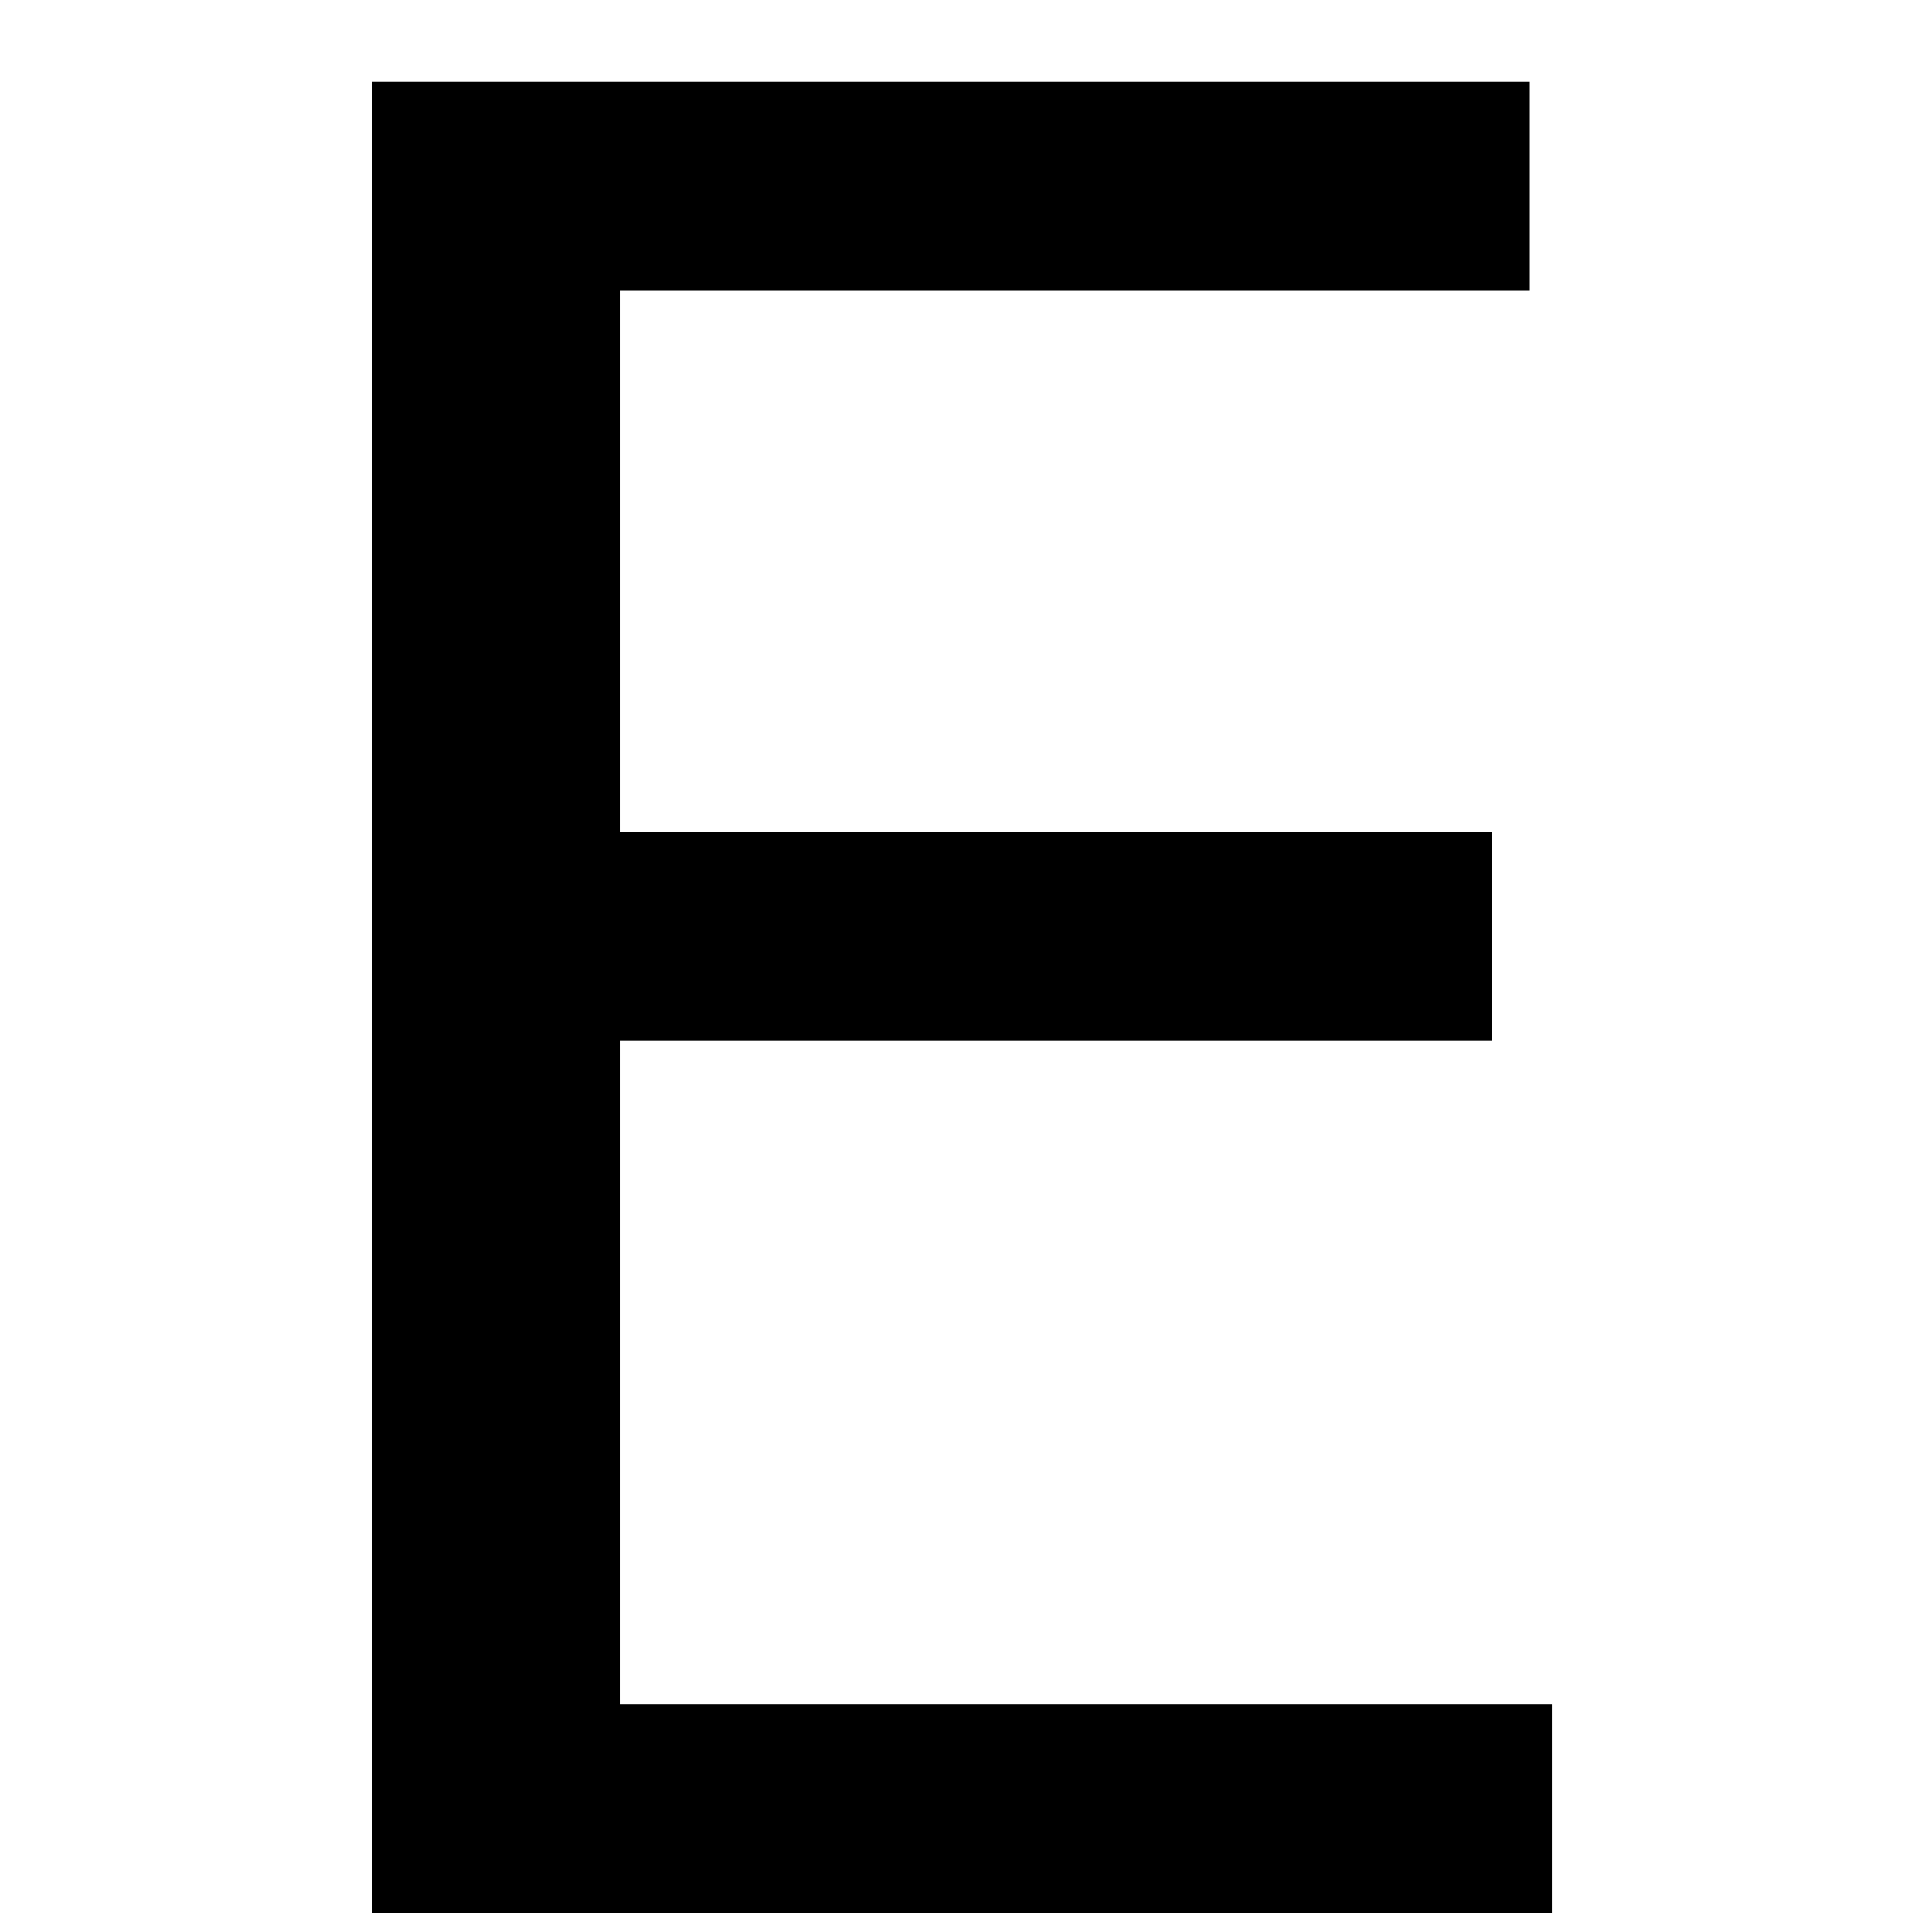 <?xml version="1.0" encoding="UTF-8" standalone="no"?>
<svg
   xmlns:dc="http://purl.org/dc/elements/1.1/"
   xmlns:cc="http://creativecommons.org/ns#"
   xmlns:rdf="http://www.w3.org/1999/02/22-rdf-syntax-ns#"
   xmlns:svg="http://www.w3.org/2000/svg"
   xmlns="http://www.w3.org/2000/svg"
   height="100"
   width="100"
   viewBox="0 0 100 100"
   y="0px"
   x="0px"
   id="Ebene_1"
   version="1.1">
  <defs
     id="defs7" />
  <g
     id="text2"
     style="font-size:130px"
     aria-label="E">
    <path
       id="path11"
       style="font-size:130px"
       d="M 19.259,4.229 H 79.181 V 15.021 H 32.081 v 28.057 H 77.213 V 53.868 H 32.081 v 34.341 H 80.323 V 99 H 19.259 Z" />
  </g>
</svg>
